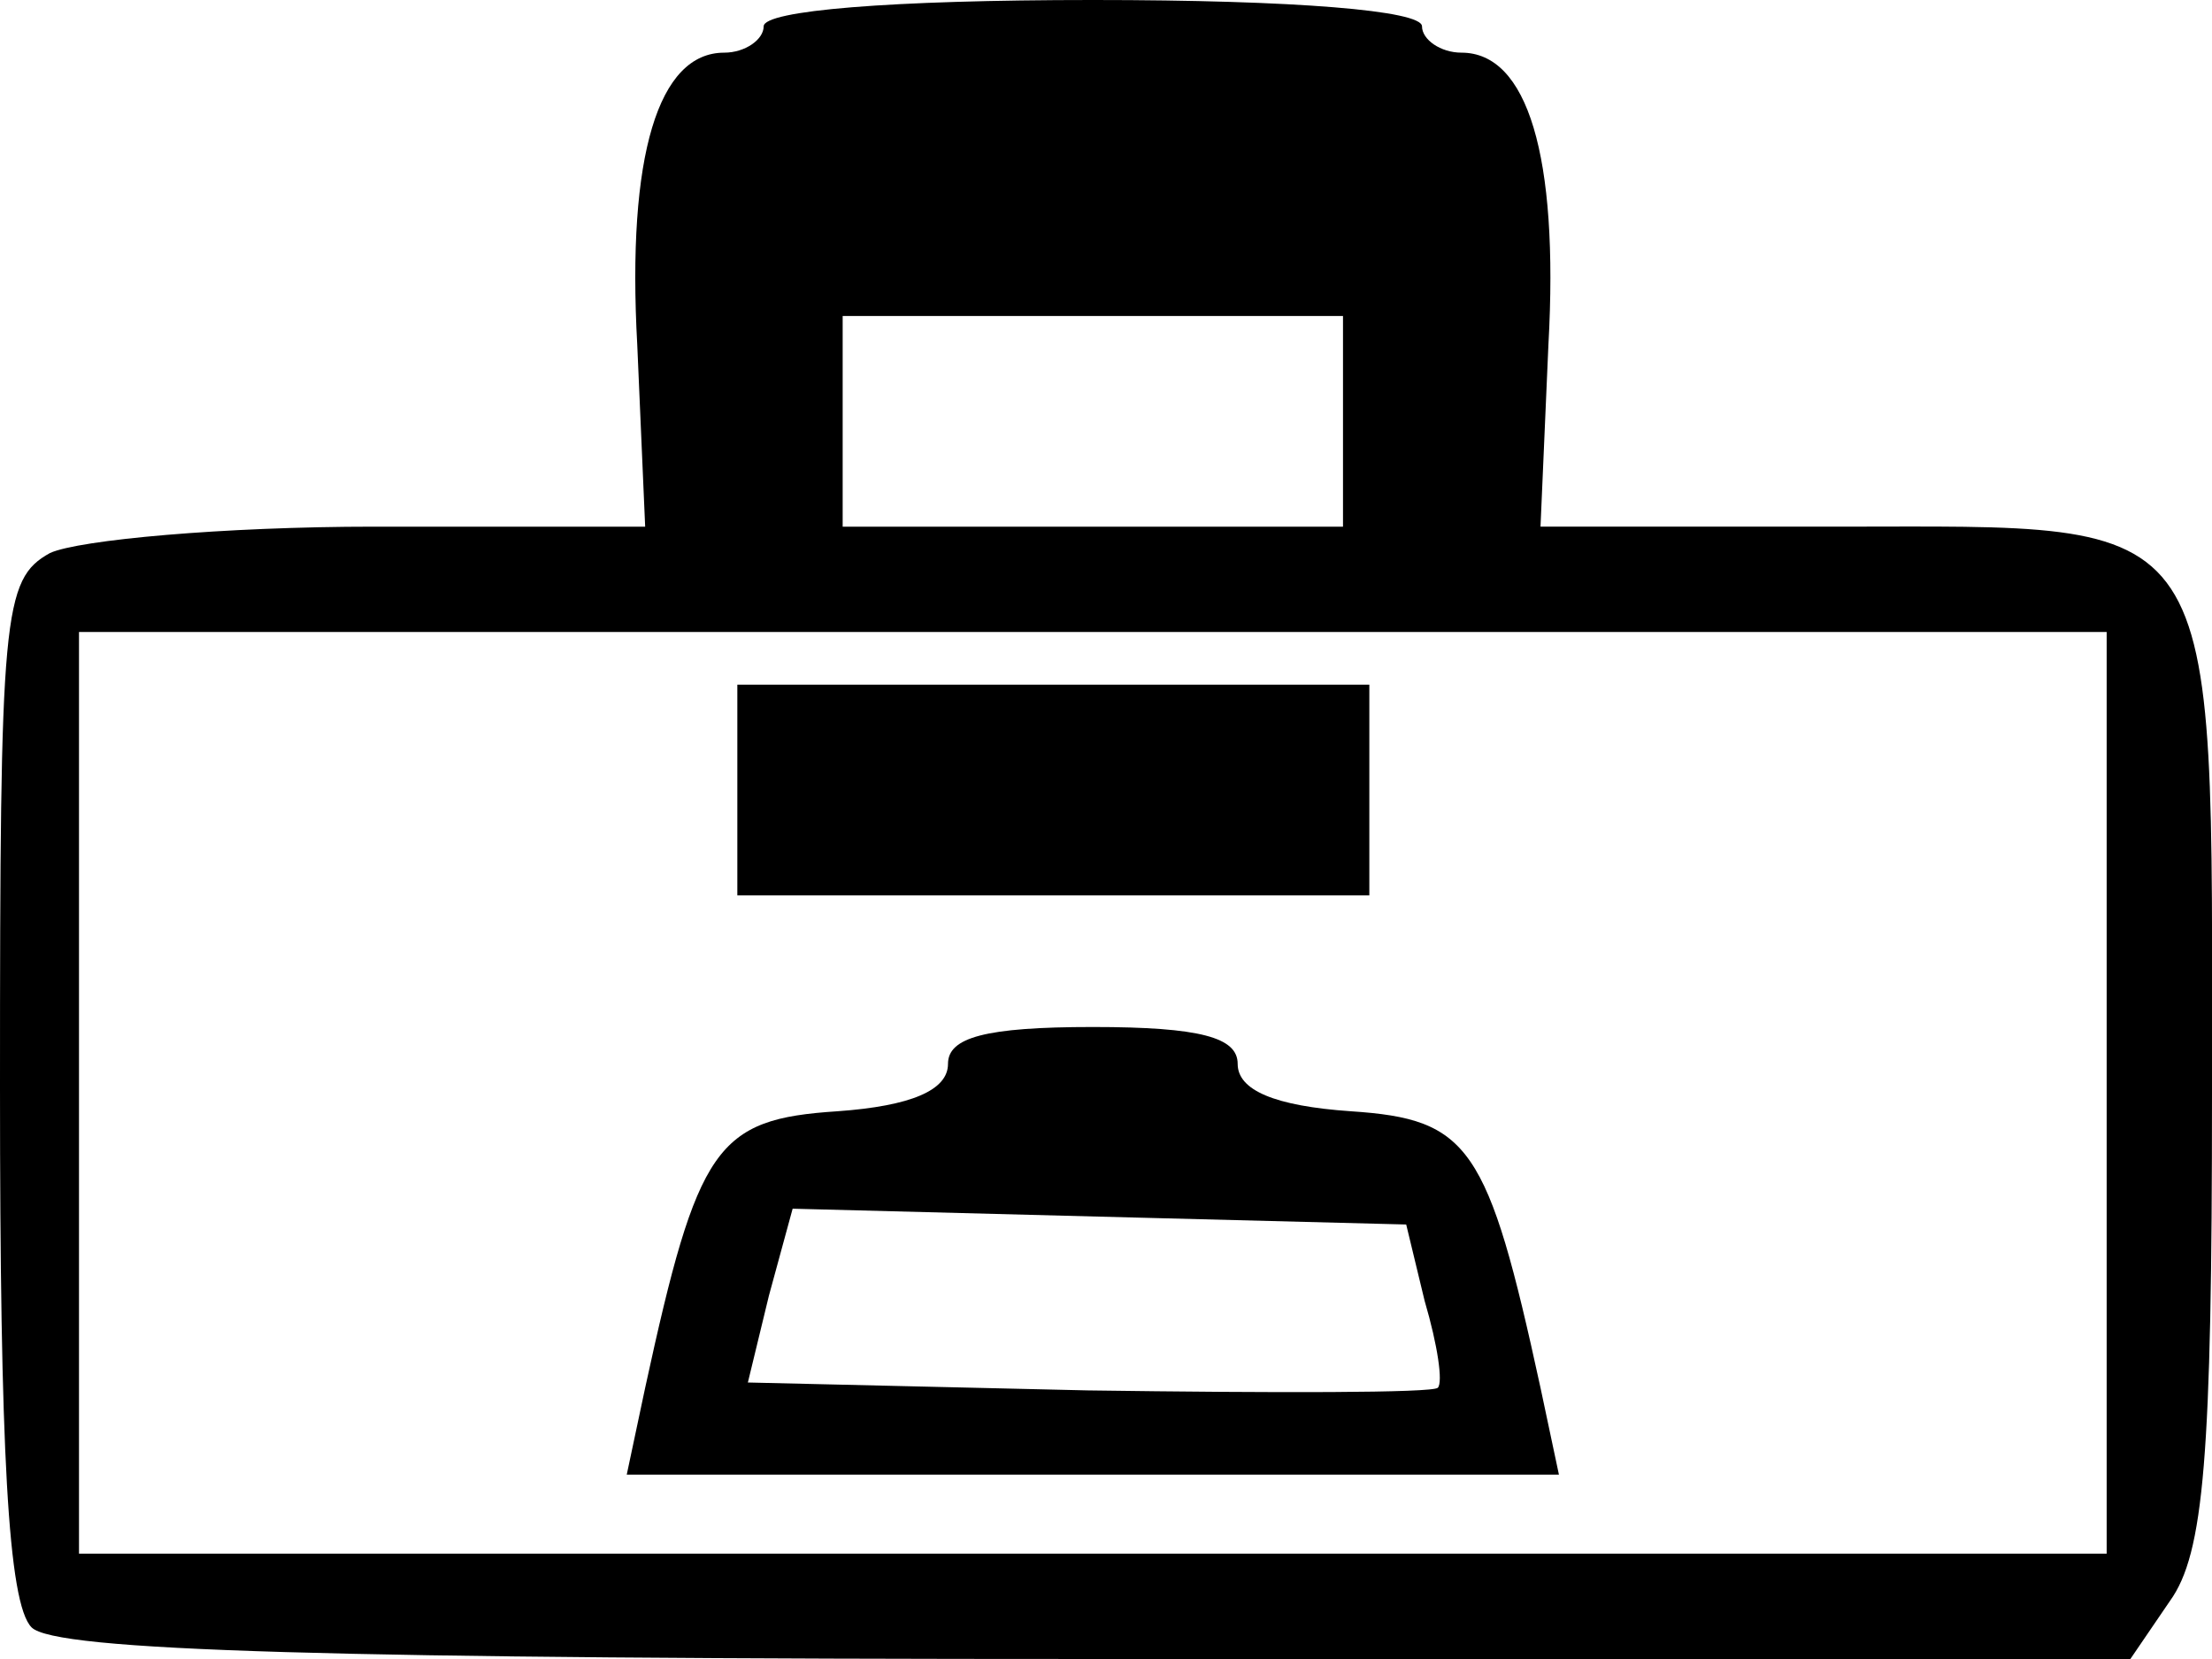 <?xml version="1.0" standalone="no"?>
<!DOCTYPE svg PUBLIC "-//W3C//DTD SVG 20010904//EN"
 "http://www.w3.org/TR/2001/REC-SVG-20010904/DTD/svg10.dtd">
<svg version="1.0" xmlns="http://www.w3.org/2000/svg"
 width="84pt" height="63pt" viewBox="0 0 84 63"
 preserveAspectRatio="xMidYMid meet">
<g transform="translate(0,63) scale(0.1,-0.1)"
fill="#000000" stroke="none">
<path d="M290 620 c0 -5 -7 -10 -15 -10 -25 0 -37 -39 -33 -111 l3 -69 -103 0
c-57 0 -112 -5 -123 -10 -18 -10 -19 -23 -19 -203 0 -137 3 -196 12 -205 9 -9
113 -12 404 -12 l393 0 15 22 c13 18 16 55 16 193 0 224 6 215 -143 215 l-112
0 3 69 c4 72 -8 111 -33 111 -8 0 -15 5 -15 10 0 6 -48 10 -125 10 -77 0 -125
-4 -125 -10z m220 -150 l0 -40 -95 0 -95 0 0 40 0 40 95 0 95 0 0 -40z m290
-255 l0 -175 -385 0 -385 0 0 175 0 175 385 0 385 0 0 -175z"/>
<path d="M280 330 l0 -40 120 0 120 0 0 40 0 40 -120 0 -120 0 0 -40z"/>
<path d="M360 226 c0 -10 -14 -16 -42 -18 -46 -3 -53 -13 -73 -105 l-7 -33
177 0 177 0 -7 33 c-20 92 -27 102 -72 105 -29 2 -43 8 -43 18 0 10 -14 14
-55 14 -41 0 -55 -4 -55 -14z m181 -90 c5 -17 7 -31 5 -33 -2 -2 -62 -2 -133
-1 l-129 3 8 33 9 33 116 -3 117 -3 7 -29z"/>
</g>
</svg>
